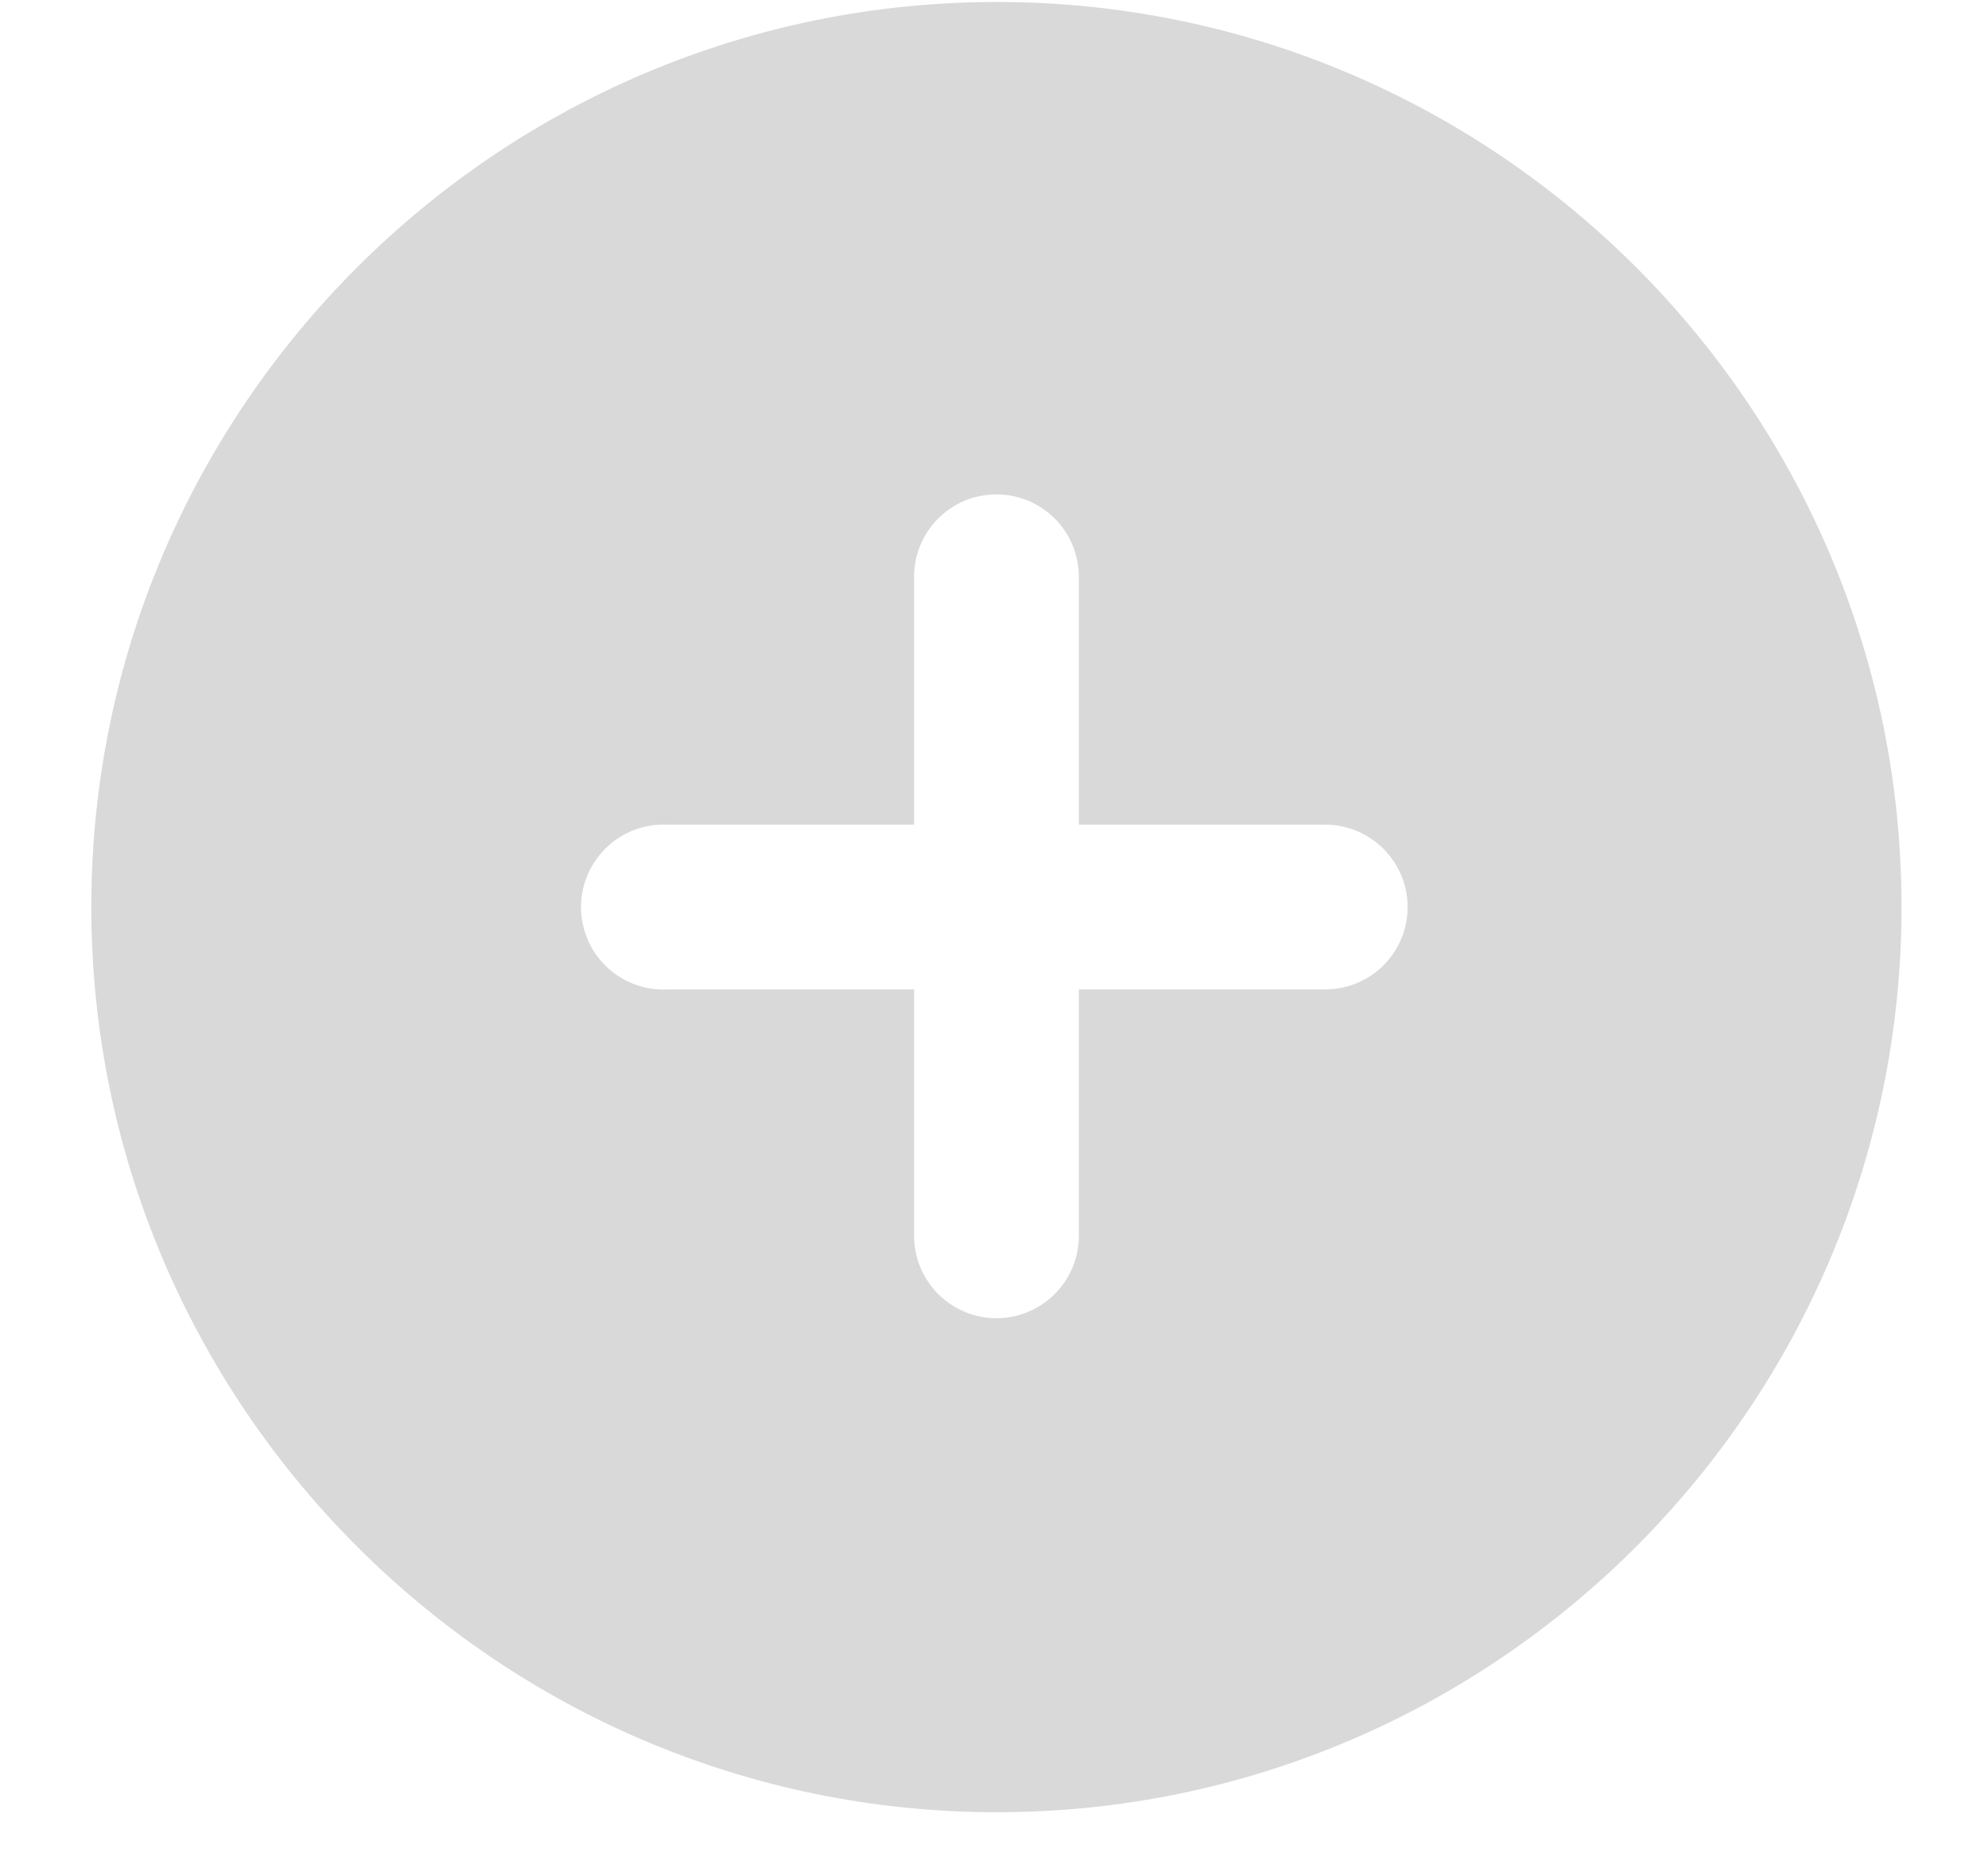 <svg width="16" height="15" viewBox="0 0 16 15" fill="none" xmlns="http://www.w3.org/2000/svg">
<path fill-rule="evenodd" clip-rule="evenodd" d="M8.023 0.016C4.009 0.016 0.735 3.284 0.735 7.298C0.735 11.312 4.009 14.585 8.023 14.585C12.037 14.585 15.304 11.312 15.304 7.298C15.304 3.284 12.037 0.016 8.023 0.016ZM8.013 3.979C8.101 3.978 8.189 3.995 8.271 4.028C8.354 4.062 8.428 4.112 8.491 4.175C8.553 4.238 8.602 4.312 8.635 4.395C8.668 4.477 8.684 4.565 8.683 4.654V6.637H10.666C10.842 6.637 11.01 6.707 11.135 6.832C11.259 6.956 11.329 7.124 11.329 7.3C11.329 7.476 11.259 7.644 11.135 7.769C11.01 7.893 10.842 7.963 10.666 7.963H8.683V9.946C8.683 10.122 8.613 10.291 8.488 10.415C8.364 10.539 8.196 10.609 8.02 10.609C7.844 10.609 7.676 10.539 7.551 10.415C7.427 10.291 7.357 10.122 7.357 9.946V7.963H5.374C5.198 7.972 5.026 7.911 4.895 7.793C4.764 7.675 4.686 7.51 4.677 7.334C4.668 7.159 4.729 6.987 4.847 6.856C4.964 6.725 5.129 6.647 5.305 6.637C5.328 6.636 5.351 6.636 5.374 6.637H7.357V4.654C7.355 4.566 7.371 4.479 7.403 4.398C7.435 4.317 7.483 4.242 7.544 4.18C7.605 4.117 7.678 4.067 7.758 4.032C7.839 3.998 7.925 3.98 8.013 3.979Z" fill="#D9D9D9"/>
</svg>
